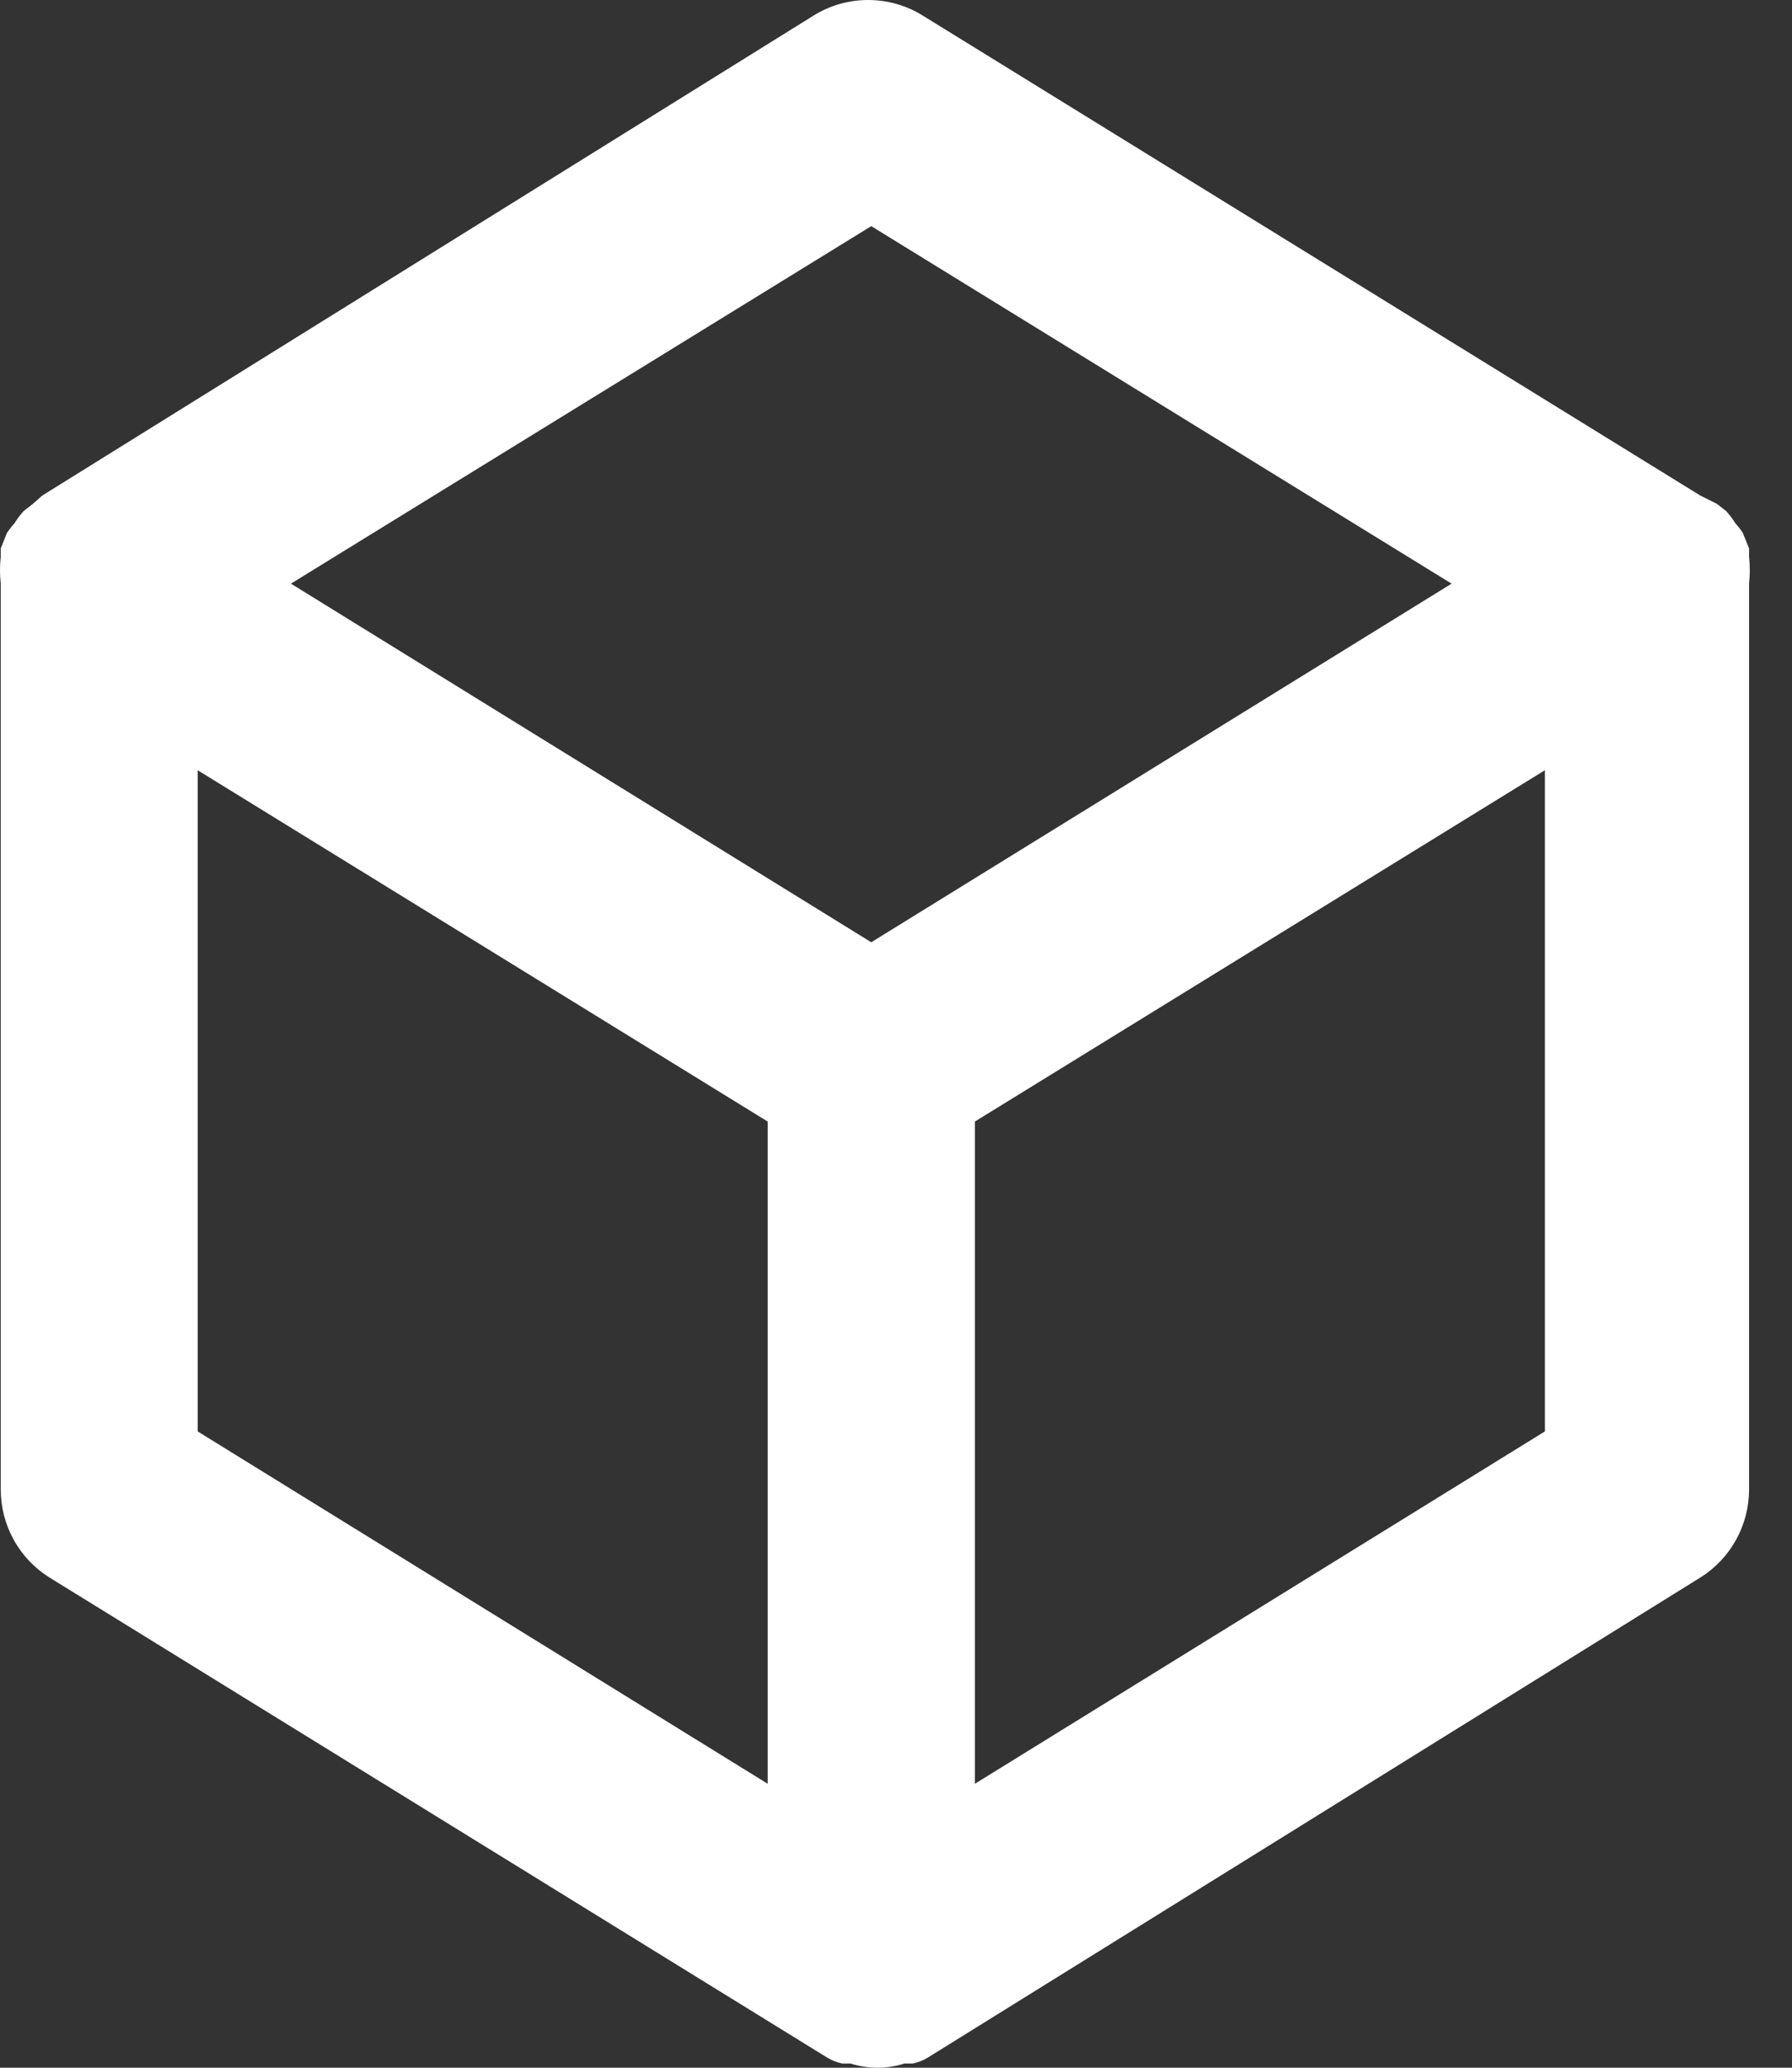 <svg width="26" height="30" viewBox="0 0 26 30" fill="none" xmlns="http://www.w3.org/2000/svg">
<rect x="0" y="0" width="26" height="30" fill="#333333" stroke="none"/>
<path d="M25.377 8.077C25.377 8.077 25.377 8.077 25.377 7.957L25.286 7.731C25.255 7.684 25.22 7.638 25.181 7.596C25.141 7.532 25.096 7.472 25.046 7.416L24.91 7.31L24.67 7.19L13.393 0.229C13.154 0.079 12.878 0 12.596 0C12.314 0 12.038 0.079 11.799 0.229L0.613 7.19L0.477 7.31L0.342 7.416C0.292 7.472 0.247 7.532 0.207 7.596C0.168 7.638 0.133 7.684 0.101 7.731L0.011 7.957C0.011 7.957 0.011 7.957 0.011 8.077C-0.004 8.207 -0.004 8.338 0.011 8.468V21.61C0.011 21.865 0.075 22.117 0.199 22.34C0.322 22.564 0.501 22.752 0.718 22.888L11.995 29.849C12.064 29.892 12.14 29.923 12.22 29.939C12.22 29.939 12.295 29.939 12.341 29.939C12.595 30.02 12.868 30.02 13.122 29.939C13.122 29.939 13.198 29.939 13.243 29.939C13.322 29.923 13.399 29.892 13.468 29.849V29.849L24.67 22.888C24.887 22.752 25.065 22.564 25.189 22.34C25.312 22.117 25.377 21.865 25.377 21.61V8.468C25.391 8.338 25.391 8.207 25.377 8.077V8.077ZM11.138 25.88L2.868 20.768V11.175L11.138 16.272V25.88ZM12.641 13.671L4.221 8.468L12.641 3.281L21.061 8.468L12.641 13.671ZM22.415 20.768L14.145 25.88V16.272L22.415 11.175V20.768Z" fill="white"/>
</svg>
